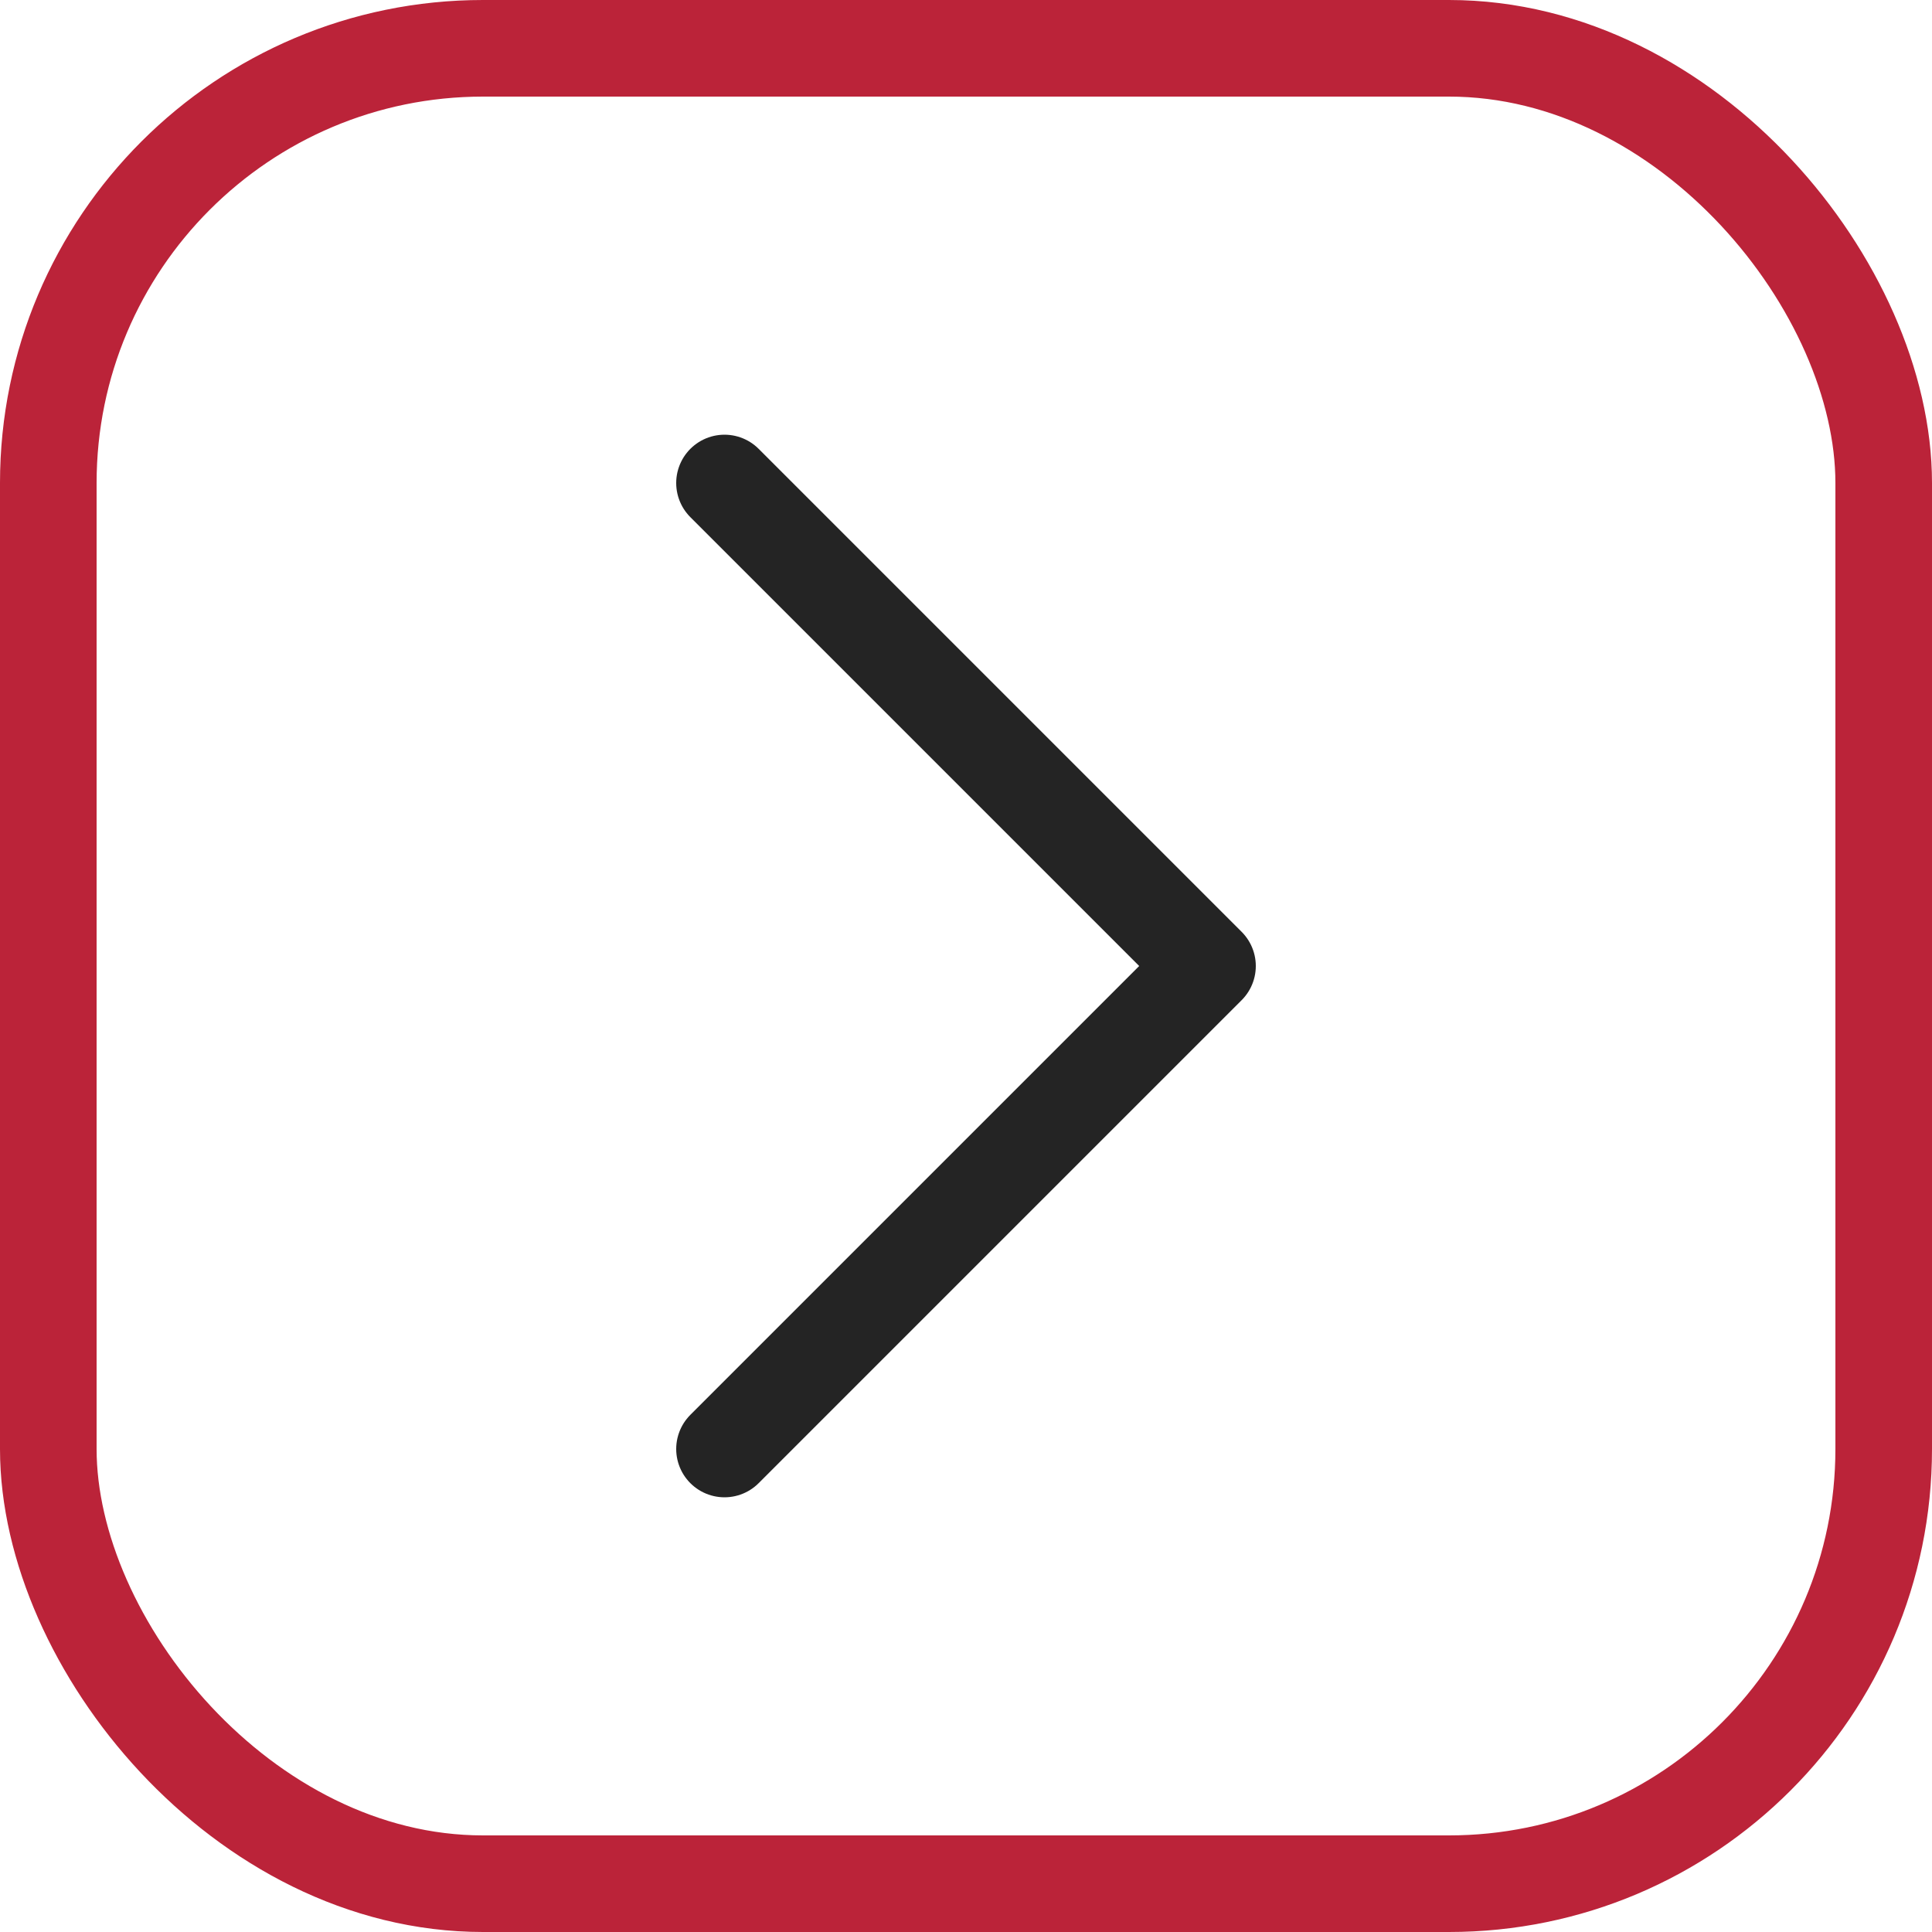 <svg width="40" height="40" viewBox="0 0 40 40" fill="none" xmlns="http://www.w3.org/2000/svg">
<g id="chevron-right">
<rect x="1" y="1" width="38" height="38" rx="9" stroke="#BB2339" stroke-width="2"/>
<path id="Vector" d="M15 30L25 20L15 10" stroke="#242424" stroke-width="2" stroke-linecap="round" stroke-linejoin="round"/>
</g>
</svg>
